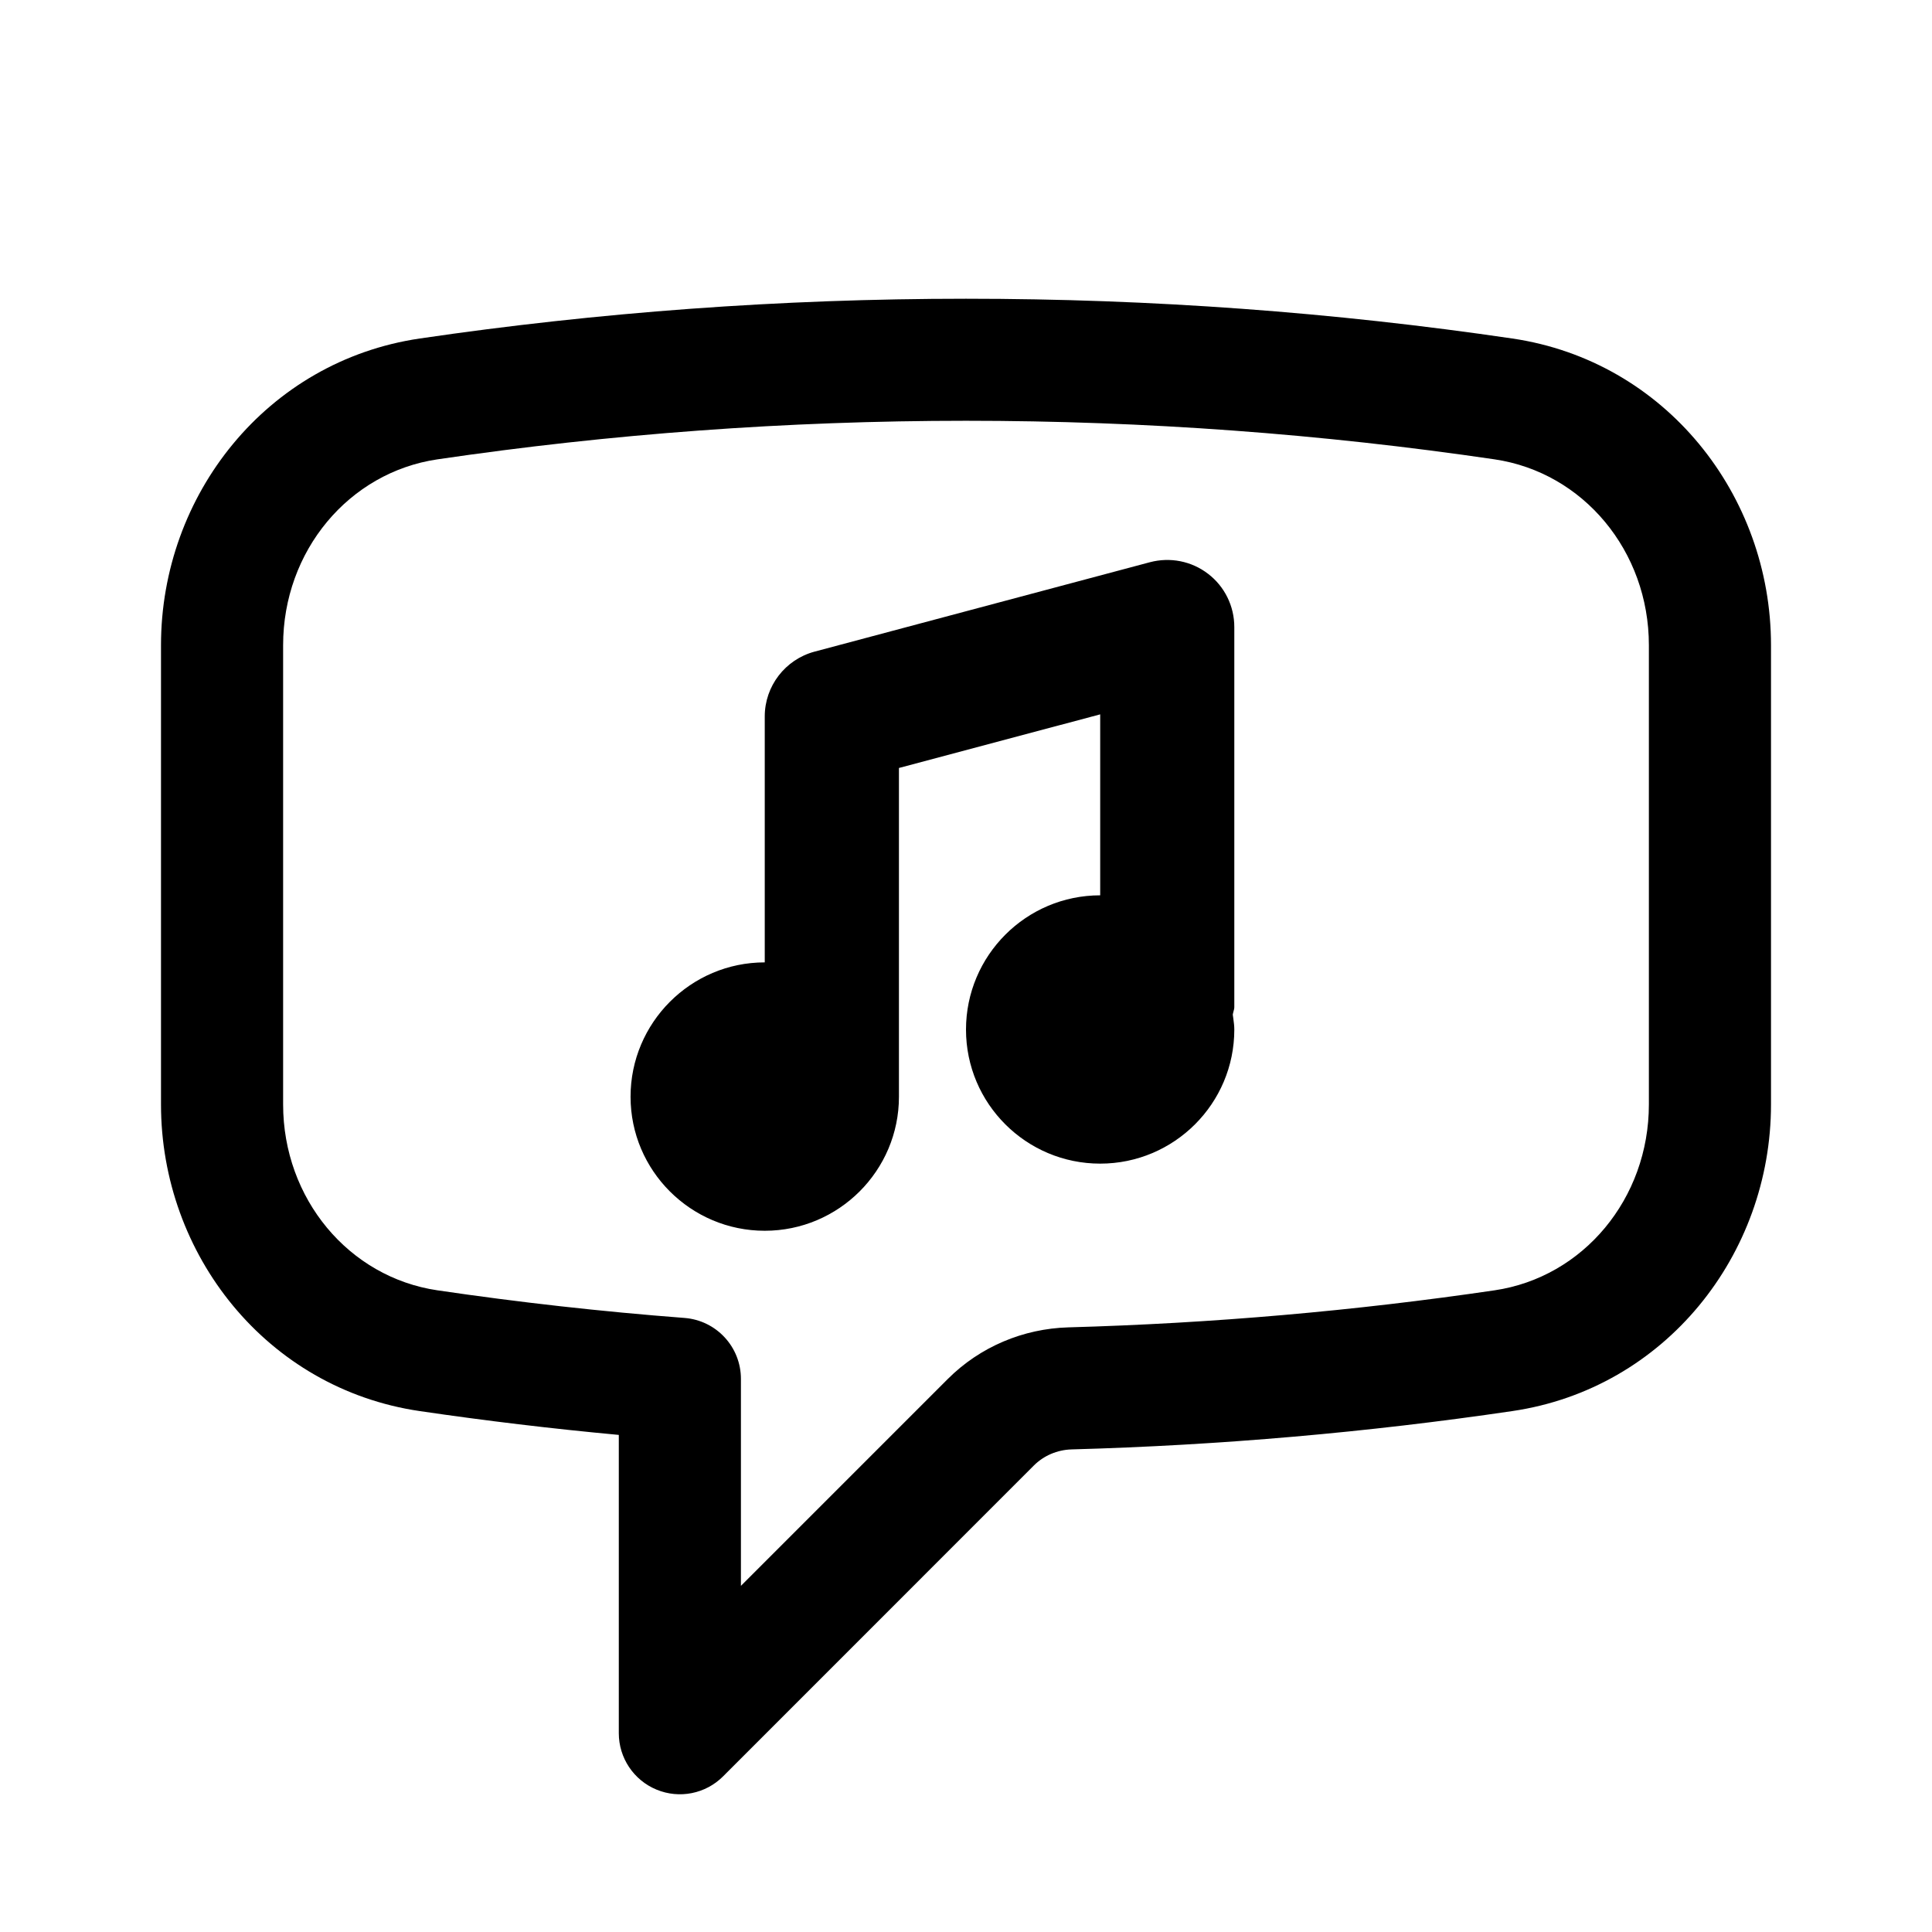 <svg viewBox="0 0 24 24" fill="none" xmlns="http://www.w3.org/2000/svg">
<path fill-rule="evenodd" clip-rule="evenodd" d="M5.435 5.706C7.577 5.391 9.77 5.227 12 5.227C14.231 5.227 16.423 5.391 18.565 5.706C19.668 5.868 20.483 6.846 20.483 8.015V13.72C20.483 14.889 19.668 15.867 18.565 16.029C16.831 16.284 15.065 16.439 13.271 16.489C12.713 16.505 12.175 16.729 11.773 17.131L9.204 19.7V17.129C9.204 16.732 8.899 16.403 8.504 16.372C7.471 16.293 6.447 16.178 5.435 16.029C4.332 15.867 3.517 14.889 3.517 13.72V8.015C3.517 6.846 4.332 5.868 5.435 5.706ZM12 3.711C9.695 3.711 7.43 3.88 5.214 4.205C3.314 4.485 2 6.148 2 8.015V13.72C2 15.586 3.314 17.25 5.214 17.529C6.032 17.649 6.856 17.748 7.687 17.825V21.531C7.687 21.837 7.872 22.114 8.155 22.231C8.439 22.349 8.765 22.284 8.982 22.067L12.845 18.203C12.966 18.083 13.133 18.01 13.313 18.005C15.167 17.954 16.993 17.793 18.786 17.529C20.686 17.25 22 15.586 22 13.72V8.015C22 6.148 20.686 4.484 18.786 4.205C16.571 3.879 14.305 3.711 12 3.711ZM12 12.79C12 13.709 12.747 14.455 13.667 14.455C14.586 14.455 15.333 13.709 15.333 12.79C15.333 12.743 15.327 12.699 15.321 12.654C15.318 12.637 15.316 12.62 15.314 12.604C15.316 12.59 15.32 12.577 15.323 12.564C15.328 12.547 15.333 12.53 15.333 12.51V7.789C15.333 7.53 15.213 7.285 15.007 7.128C14.802 6.97 14.535 6.918 14.285 6.984L10.118 8.095C9.754 8.193 9.5 8.523 9.5 8.9V11.955C8.581 11.955 7.833 12.704 7.833 13.624C7.833 14.542 8.581 15.289 9.5 15.289C10.419 15.289 11.167 14.542 11.167 13.624V9.54L13.667 8.874V11.122C12.747 11.122 12 11.87 12 12.79Z" fill="currentColor"/>
</svg>